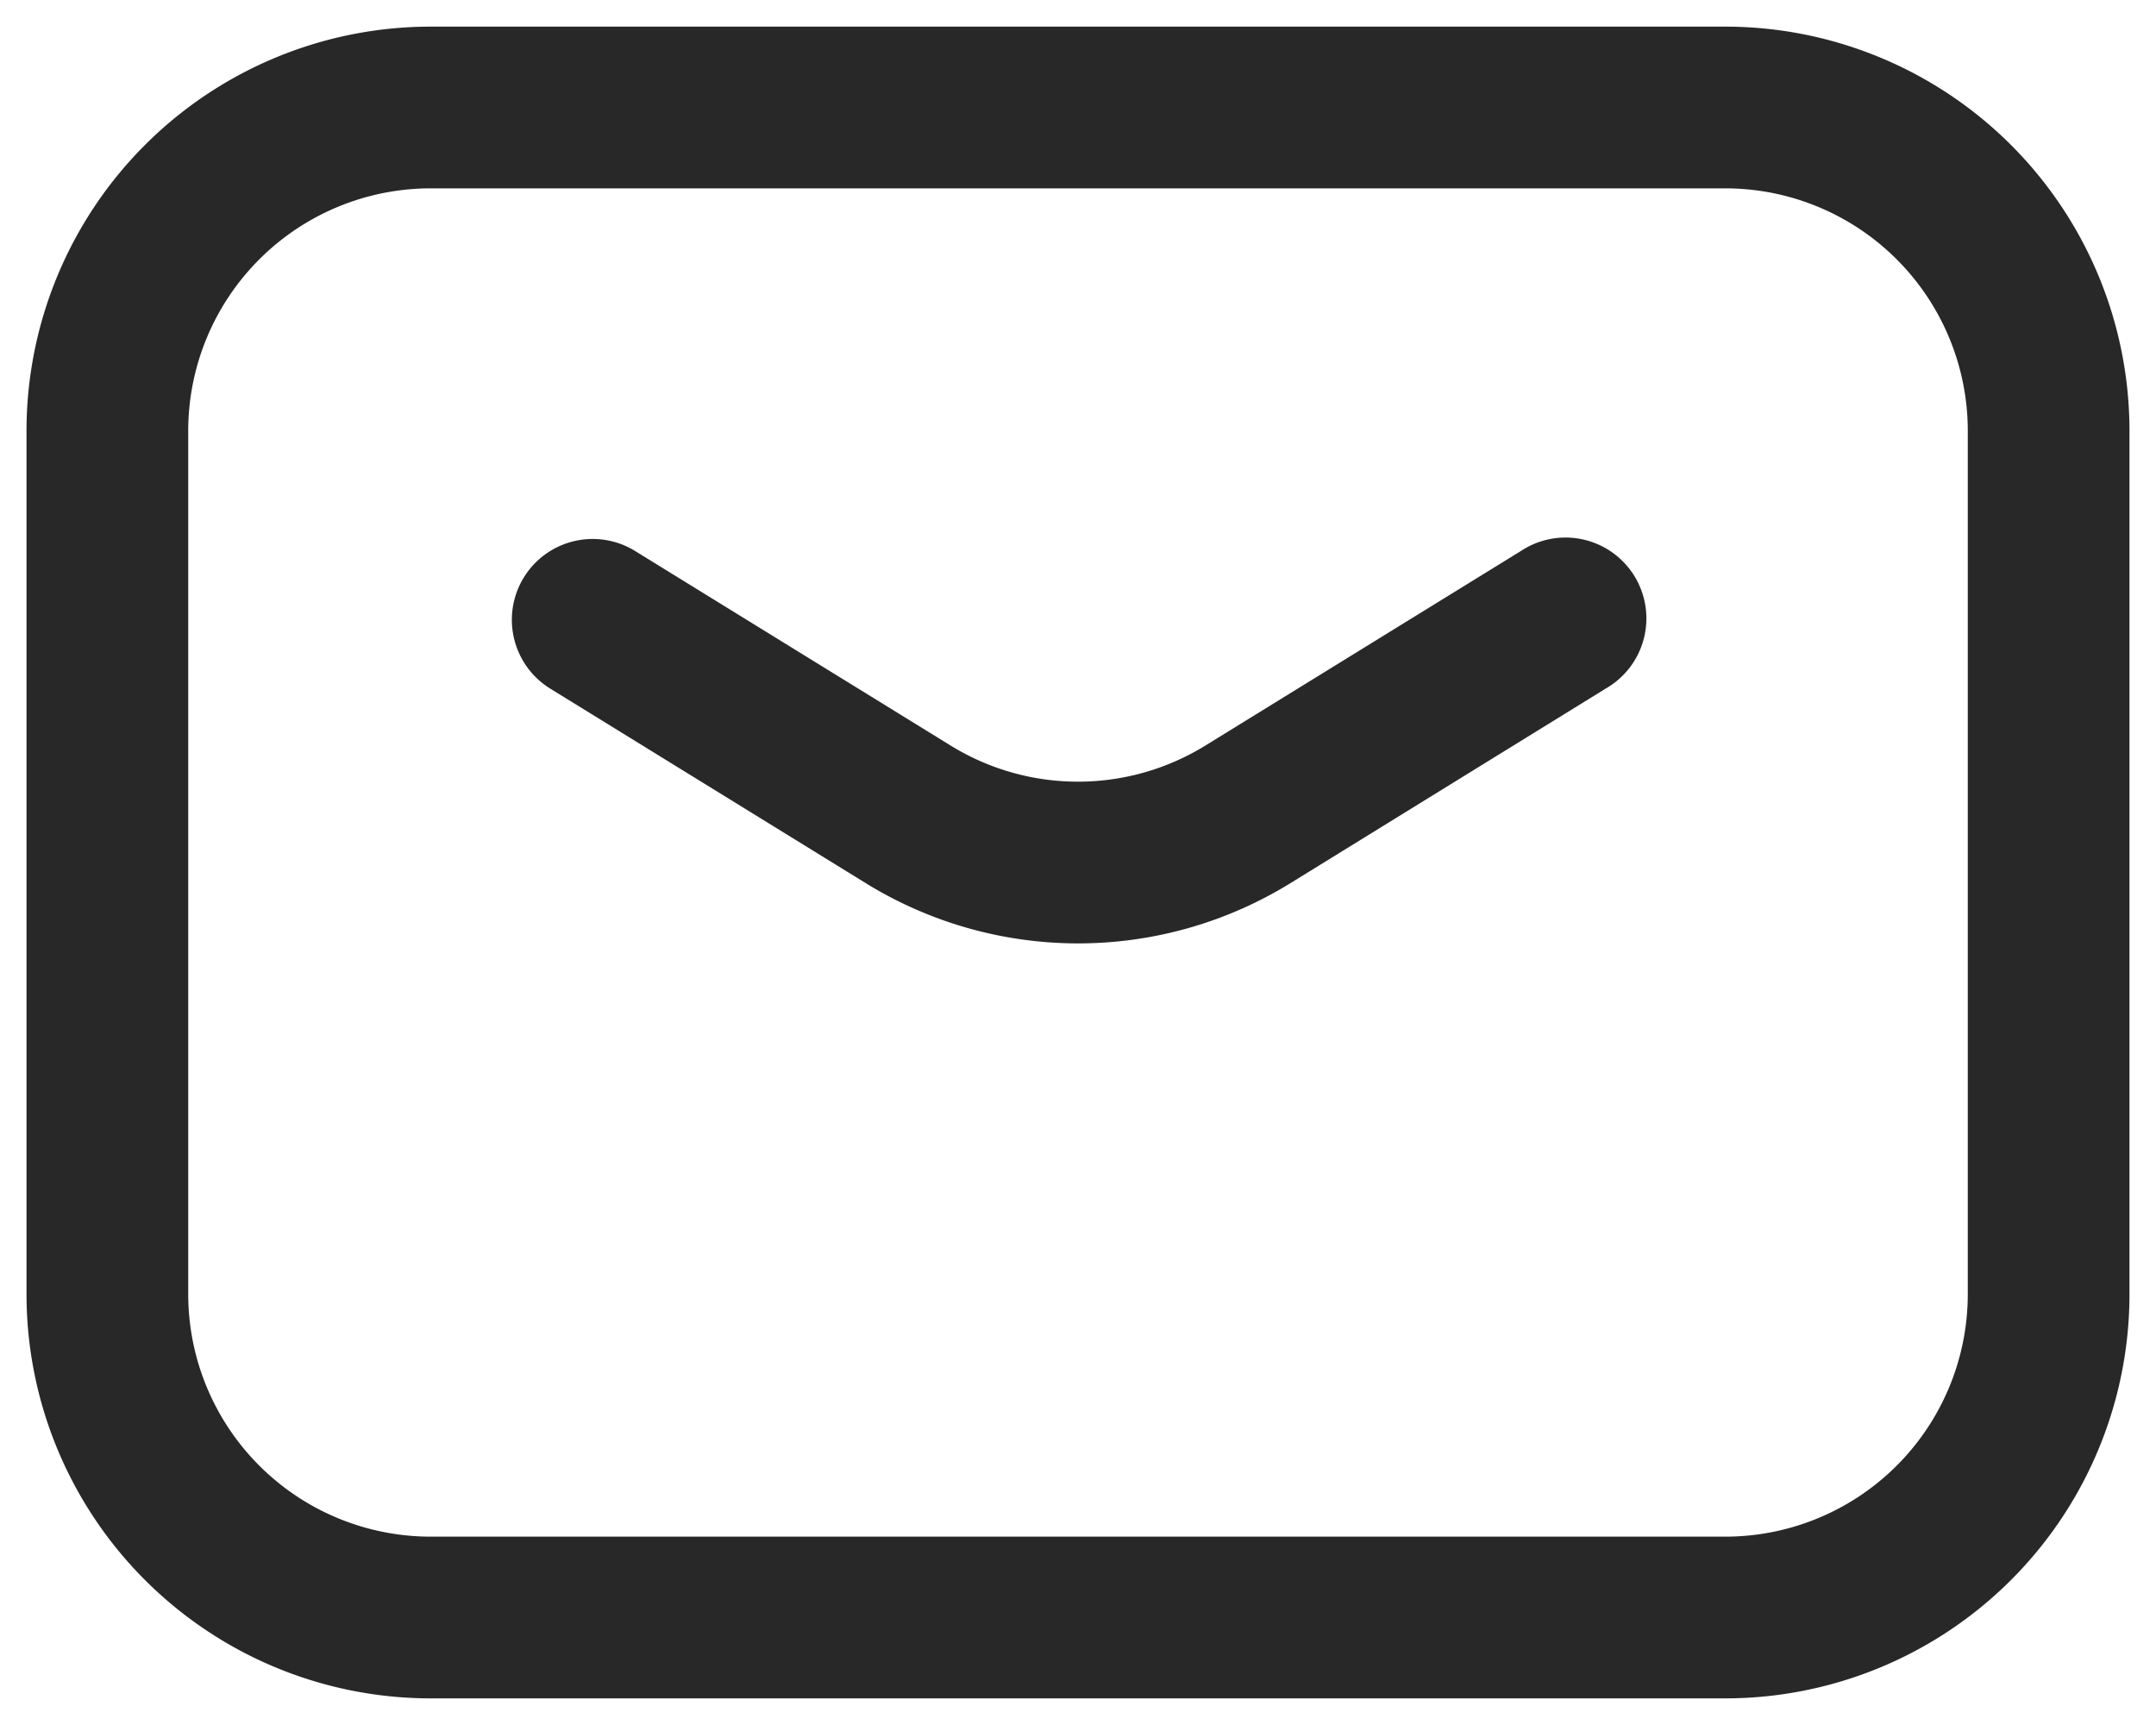<svg width="20" height="16" fill="none" xmlns="http://www.w3.org/2000/svg"><path fill-rule="evenodd" clip-rule="evenodd" d="M4.86 5.355a.75.75 0 0 1 1.032-.244l2.926 1.804a2.251 2.251 0 0 0 2.364 0l2.926-1.804a.75.75 0 1 1 .787 1.276L11.97 8.192a3.751 3.751 0 0 1-3.938 0L5.104 6.387a.75.75 0 0 1-.244-1.032Z" fill="#282828"/><path fill-rule="evenodd" clip-rule="evenodd" d="M.246 3.997a3.75 3.75 0 0 1 3.75-3.75h12.008a3.75 3.75 0 0 1 3.75 3.75v8.006a3.75 3.75 0 0 1-3.75 3.75H3.996a3.75 3.75 0 0 1-3.75-3.75V3.997Zm3.75-2.25a2.25 2.25 0 0 0-2.25 2.25v8.006a2.25 2.25 0 0 0 2.25 2.25h12.008a2.25 2.25 0 0 0 2.25-2.25V3.997a2.25 2.25 0 0 0-2.25-2.25H3.996Z" fill="#282828"/></svg>
